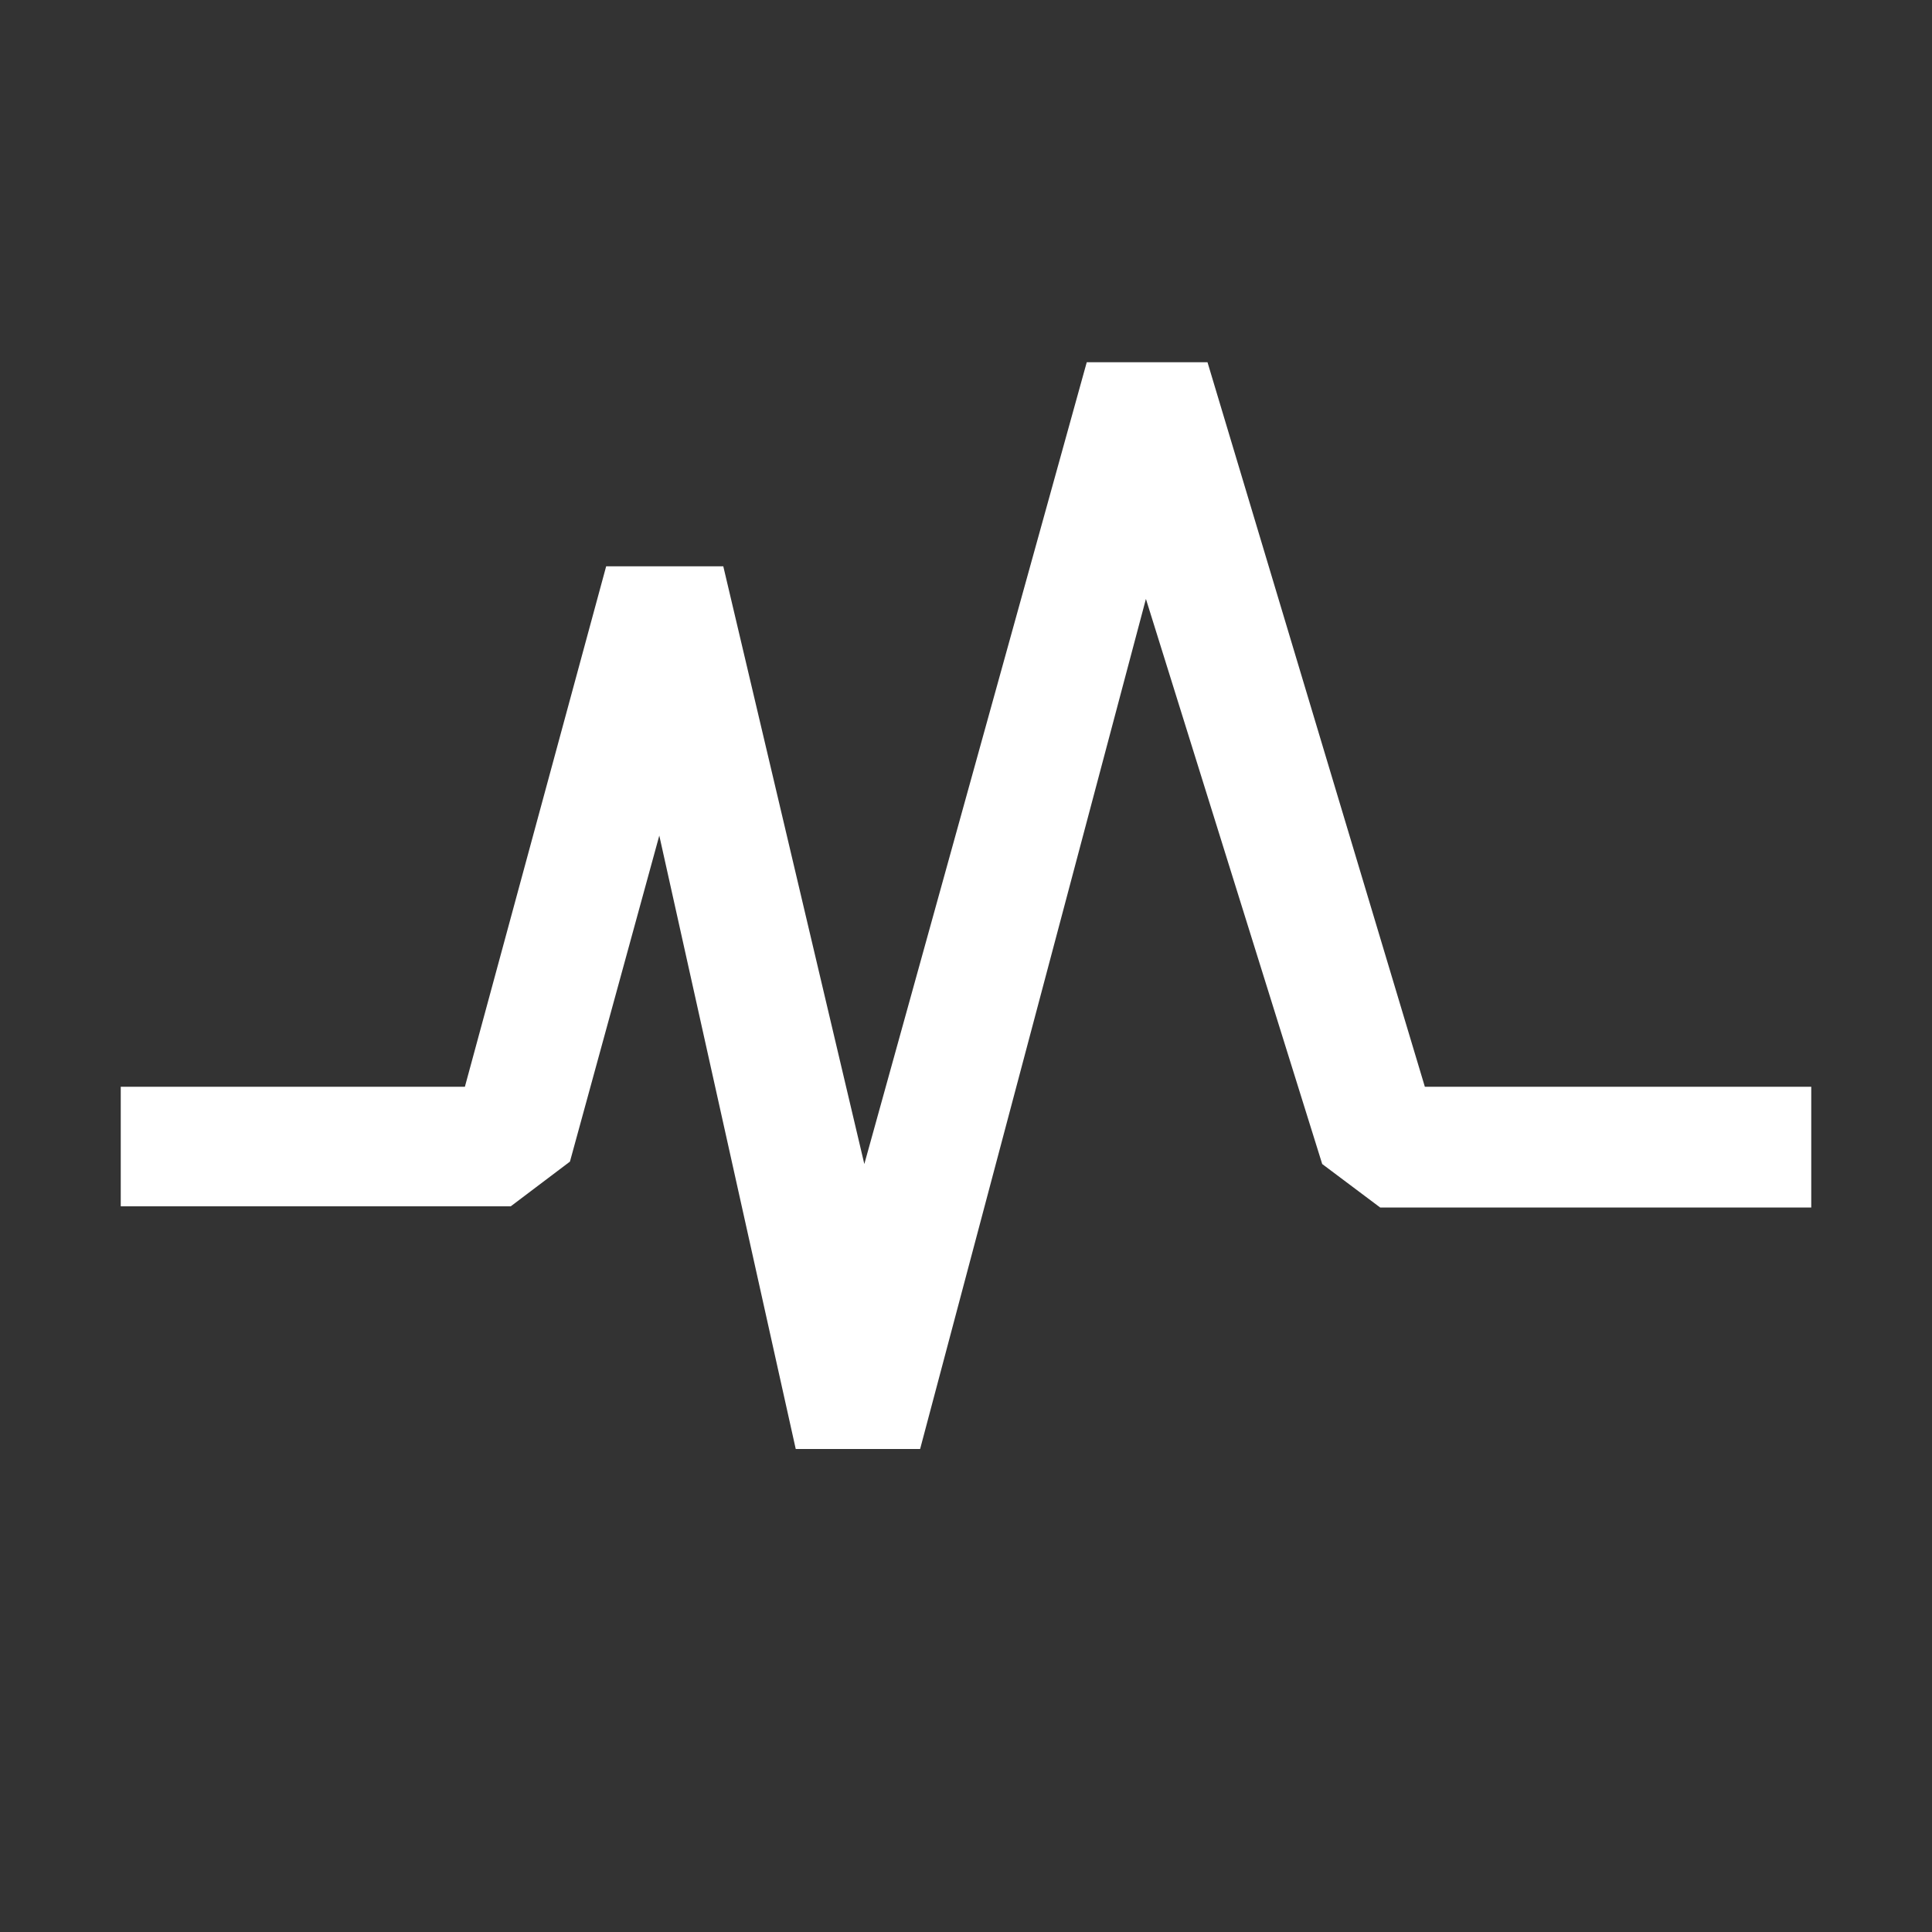 <svg width="16" height="16" viewBox="0 0 16 16" fill="none" xmlns="http://www.w3.org/2000/svg">
<rect x="0" y="0" width="16" height="16" fill="#333333" stroke="none"/>
<path d="M11.8 9L10 3H9L7.158 9.64L5.99 4.69H5.02L3.85 9H1V9.99H4.23L4.72 9.62L5.46 6.92L6.59 12H7.62L9.49 4.96L10.95 9.64L11.43 10H15V9H11.8Z" fill="white"/>
</svg>
